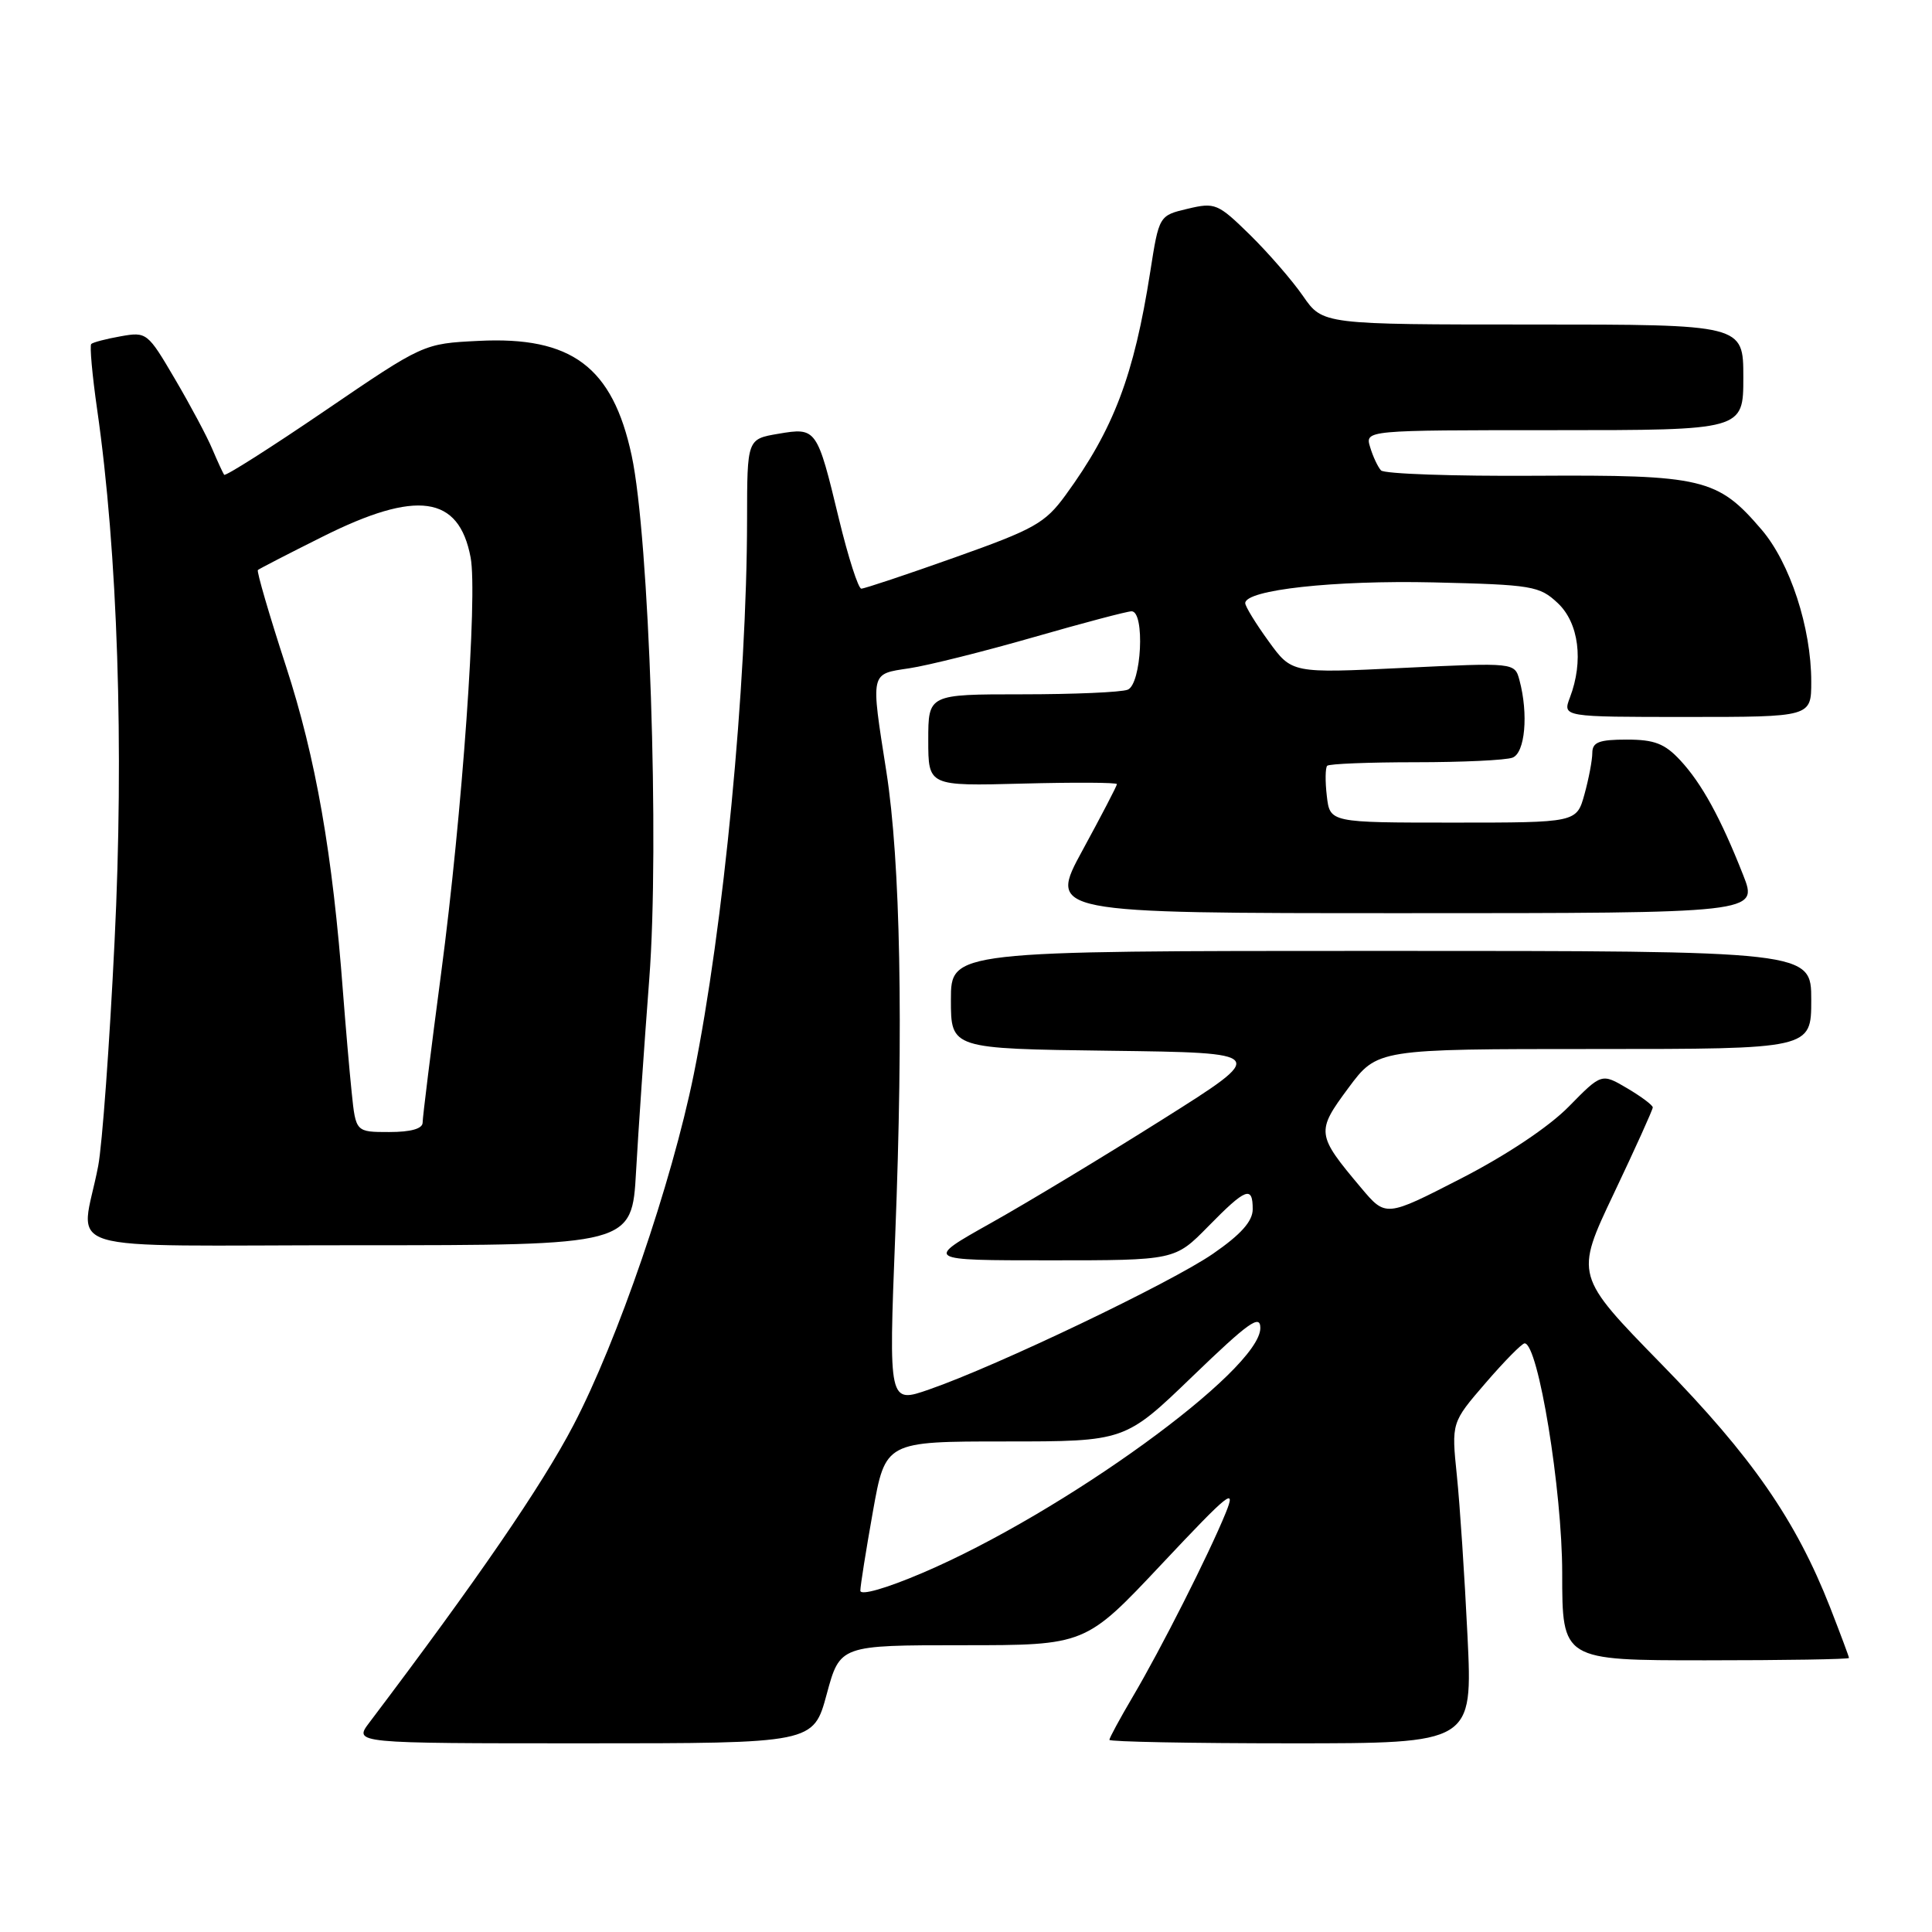 <?xml version="1.0" encoding="UTF-8" standalone="no"?>
<!DOCTYPE svg PUBLIC "-//W3C//DTD SVG 1.1//EN" "http://www.w3.org/Graphics/SVG/1.1/DTD/svg11.dtd" >
<svg xmlns="http://www.w3.org/2000/svg" xmlns:xlink="http://www.w3.org/1999/xlink" version="1.1" viewBox="0 0 256 256">
 <g >
 <path fill="currentColor"
d=" M 109.54 224.50 C 111.30 218.00 111.30 218.00 127.56 218.00 C 143.83 218.00 143.83 218.00 153.93 207.25 C 162.92 197.69 163.85 196.94 162.40 200.50 C 160.18 205.94 153.82 218.53 150.07 224.87 C 148.38 227.74 147.00 230.29 147.00 230.54 C 147.00 230.79 157.83 231.00 171.07 231.00 C 195.14 231.00 195.14 231.00 194.45 216.75 C 194.07 208.91 193.44 199.35 193.04 195.50 C 192.32 188.50 192.32 188.50 196.85 183.25 C 199.34 180.36 201.67 178.00 202.02 178.00 C 203.82 178.00 207.00 197.45 207.00 208.44 C 207.00 220.00 207.00 220.00 226.00 220.00 C 236.45 220.00 245.00 219.86 245.00 219.69 C 245.00 219.52 243.87 216.51 242.50 212.99 C 237.96 201.42 232.13 193.00 220.16 180.76 C 208.68 169.01 208.68 169.01 213.84 158.15 C 216.68 152.17 219.00 147.04 219.00 146.74 C 219.00 146.44 217.47 145.30 215.61 144.20 C 212.22 142.20 212.22 142.20 207.87 146.63 C 205.24 149.31 199.61 153.07 193.57 156.17 C 183.62 161.28 183.62 161.28 180.35 157.39 C 174.41 150.33 174.37 149.96 178.67 144.16 C 182.50 139.00 182.50 139.00 211.25 139.00 C 240.00 139.00 240.00 139.00 240.00 132.50 C 240.00 126.00 240.00 126.00 183.00 126.00 C 126.00 126.00 126.00 126.00 126.00 132.48 C 126.00 138.96 126.00 138.96 147.03 139.23 C 168.06 139.50 168.06 139.50 154.06 148.32 C 146.37 153.17 136.12 159.36 131.28 162.07 C 122.50 167.00 122.50 167.00 139.09 167.00 C 155.68 167.00 155.68 167.00 160.09 162.51 C 165.09 157.41 166.00 157.06 165.99 160.25 C 165.98 161.83 164.42 163.58 160.74 166.12 C 155.18 169.96 132.13 180.99 123.12 184.11 C 117.75 185.98 117.75 185.98 118.62 163.74 C 119.72 135.83 119.31 114.18 117.45 102.26 C 115.36 88.91 115.26 89.34 120.49 88.55 C 122.96 88.18 130.35 86.33 136.93 84.44 C 143.50 82.55 149.36 81.00 149.94 81.00 C 151.74 81.00 151.26 90.69 149.42 91.39 C 148.55 91.73 142.25 92.00 135.42 92.00 C 123.00 92.00 123.00 92.00 123.00 98.08 C 123.00 104.16 123.00 104.16 135.50 103.83 C 142.38 103.65 148.00 103.68 148.00 103.90 C 148.00 104.12 145.95 108.06 143.45 112.65 C 138.90 121.00 138.90 121.00 185.93 121.00 C 232.97 121.00 232.97 121.00 230.98 115.95 C 228.00 108.38 225.49 103.81 222.65 100.75 C 220.59 98.53 219.22 98.00 215.55 98.00 C 211.89 98.00 211.00 98.34 210.99 99.75 C 210.99 100.71 210.52 103.19 209.95 105.25 C 208.91 109.00 208.91 109.00 192.56 109.00 C 176.22 109.00 176.22 109.00 175.81 105.47 C 175.58 103.53 175.61 101.73 175.86 101.47 C 176.12 101.21 181.40 101.00 187.58 101.00 C 193.77 101.00 199.55 100.73 200.42 100.39 C 202.08 99.76 202.54 94.62 201.34 90.14 C 200.71 87.79 200.71 87.79 185.94 88.50 C 171.17 89.22 171.17 89.22 168.09 84.96 C 166.39 82.62 165.00 80.35 165.00 79.92 C 165.00 78.16 176.75 76.87 189.94 77.17 C 203.06 77.48 203.99 77.64 206.42 79.92 C 209.21 82.55 209.86 87.60 208.02 92.43 C 207.05 95.00 207.05 95.00 223.52 95.00 C 240.00 95.00 240.00 95.00 240.00 90.32 C 240.00 83.18 237.19 74.58 233.41 70.17 C 227.59 63.37 225.65 62.91 203.40 63.04 C 192.60 63.11 183.42 62.79 182.99 62.33 C 182.57 61.87 181.92 60.49 181.55 59.25 C 180.87 57.00 180.87 57.00 205.93 57.00 C 231.00 57.00 231.00 57.00 231.00 50.00 C 231.00 43.00 231.00 43.00 203.14 43.00 C 175.27 43.00 175.27 43.00 172.66 39.23 C 171.23 37.16 168.06 33.51 165.62 31.11 C 161.38 26.96 161.00 26.80 157.38 27.66 C 153.58 28.56 153.58 28.56 152.41 36.03 C 150.26 49.76 147.57 56.87 141.19 65.61 C 138.48 69.33 137.06 70.12 126.53 73.86 C 120.12 76.14 114.54 78.00 114.13 78.00 C 113.73 78.00 112.39 73.84 111.16 68.75 C 108.26 56.72 108.19 56.62 103.12 57.48 C 99.00 58.18 99.00 58.18 98.99 68.84 C 98.97 90.77 95.88 122.87 91.92 142.39 C 88.99 156.79 81.83 177.67 75.98 188.85 C 71.77 196.91 63.22 209.36 48.94 228.25 C 46.86 231.00 46.86 231.00 77.32 231.00 C 107.78 231.00 107.78 231.00 109.54 224.50 Z  M 84.28 155.25 C 84.58 149.89 85.37 138.40 86.03 129.73 C 87.40 111.88 86.03 71.25 83.70 60.37 C 81.18 48.61 75.75 44.54 63.40 45.17 C 56.11 45.53 56.11 45.53 43.05 54.43 C 35.87 59.32 29.86 63.14 29.70 62.91 C 29.54 62.68 28.83 61.15 28.13 59.50 C 27.44 57.85 25.21 53.67 23.18 50.22 C 19.57 44.06 19.43 43.95 16.00 44.56 C 14.07 44.90 12.32 45.36 12.09 45.58 C 11.87 45.80 12.22 49.70 12.87 54.24 C 15.60 73.20 16.45 99.09 15.18 124.74 C 14.52 138.36 13.54 151.75 13.01 154.50 C 10.75 166.37 6.27 165.00 47.39 165.00 C 83.73 165.00 83.73 165.00 84.28 155.25 Z  M 114.00 210.77 C 114.00 210.13 114.75 205.43 115.66 200.31 C 117.32 191.00 117.32 191.00 133.20 191.00 C 149.07 191.00 149.07 191.00 158.03 182.36 C 165.46 175.20 167.00 174.10 167.00 175.97 C 167.00 181.53 140.86 200.48 122.25 208.41 C 117.38 210.49 114.00 211.45 114.00 210.77 Z  M 46.60 144.75 C 46.30 141.86 45.79 135.90 45.45 131.50 C 44.07 113.11 41.86 100.47 37.89 88.27 C 35.66 81.43 33.99 75.69 34.17 75.53 C 34.35 75.37 38.20 73.38 42.73 71.12 C 55.23 64.86 60.81 65.64 62.36 73.87 C 63.30 78.86 61.25 107.84 58.45 128.97 C 57.10 139.16 56.00 148.06 56.00 148.75 C 56.00 149.56 54.45 150.00 51.57 150.00 C 47.14 150.00 47.14 150.00 46.60 144.75 Z "/>
</g>
</svg>